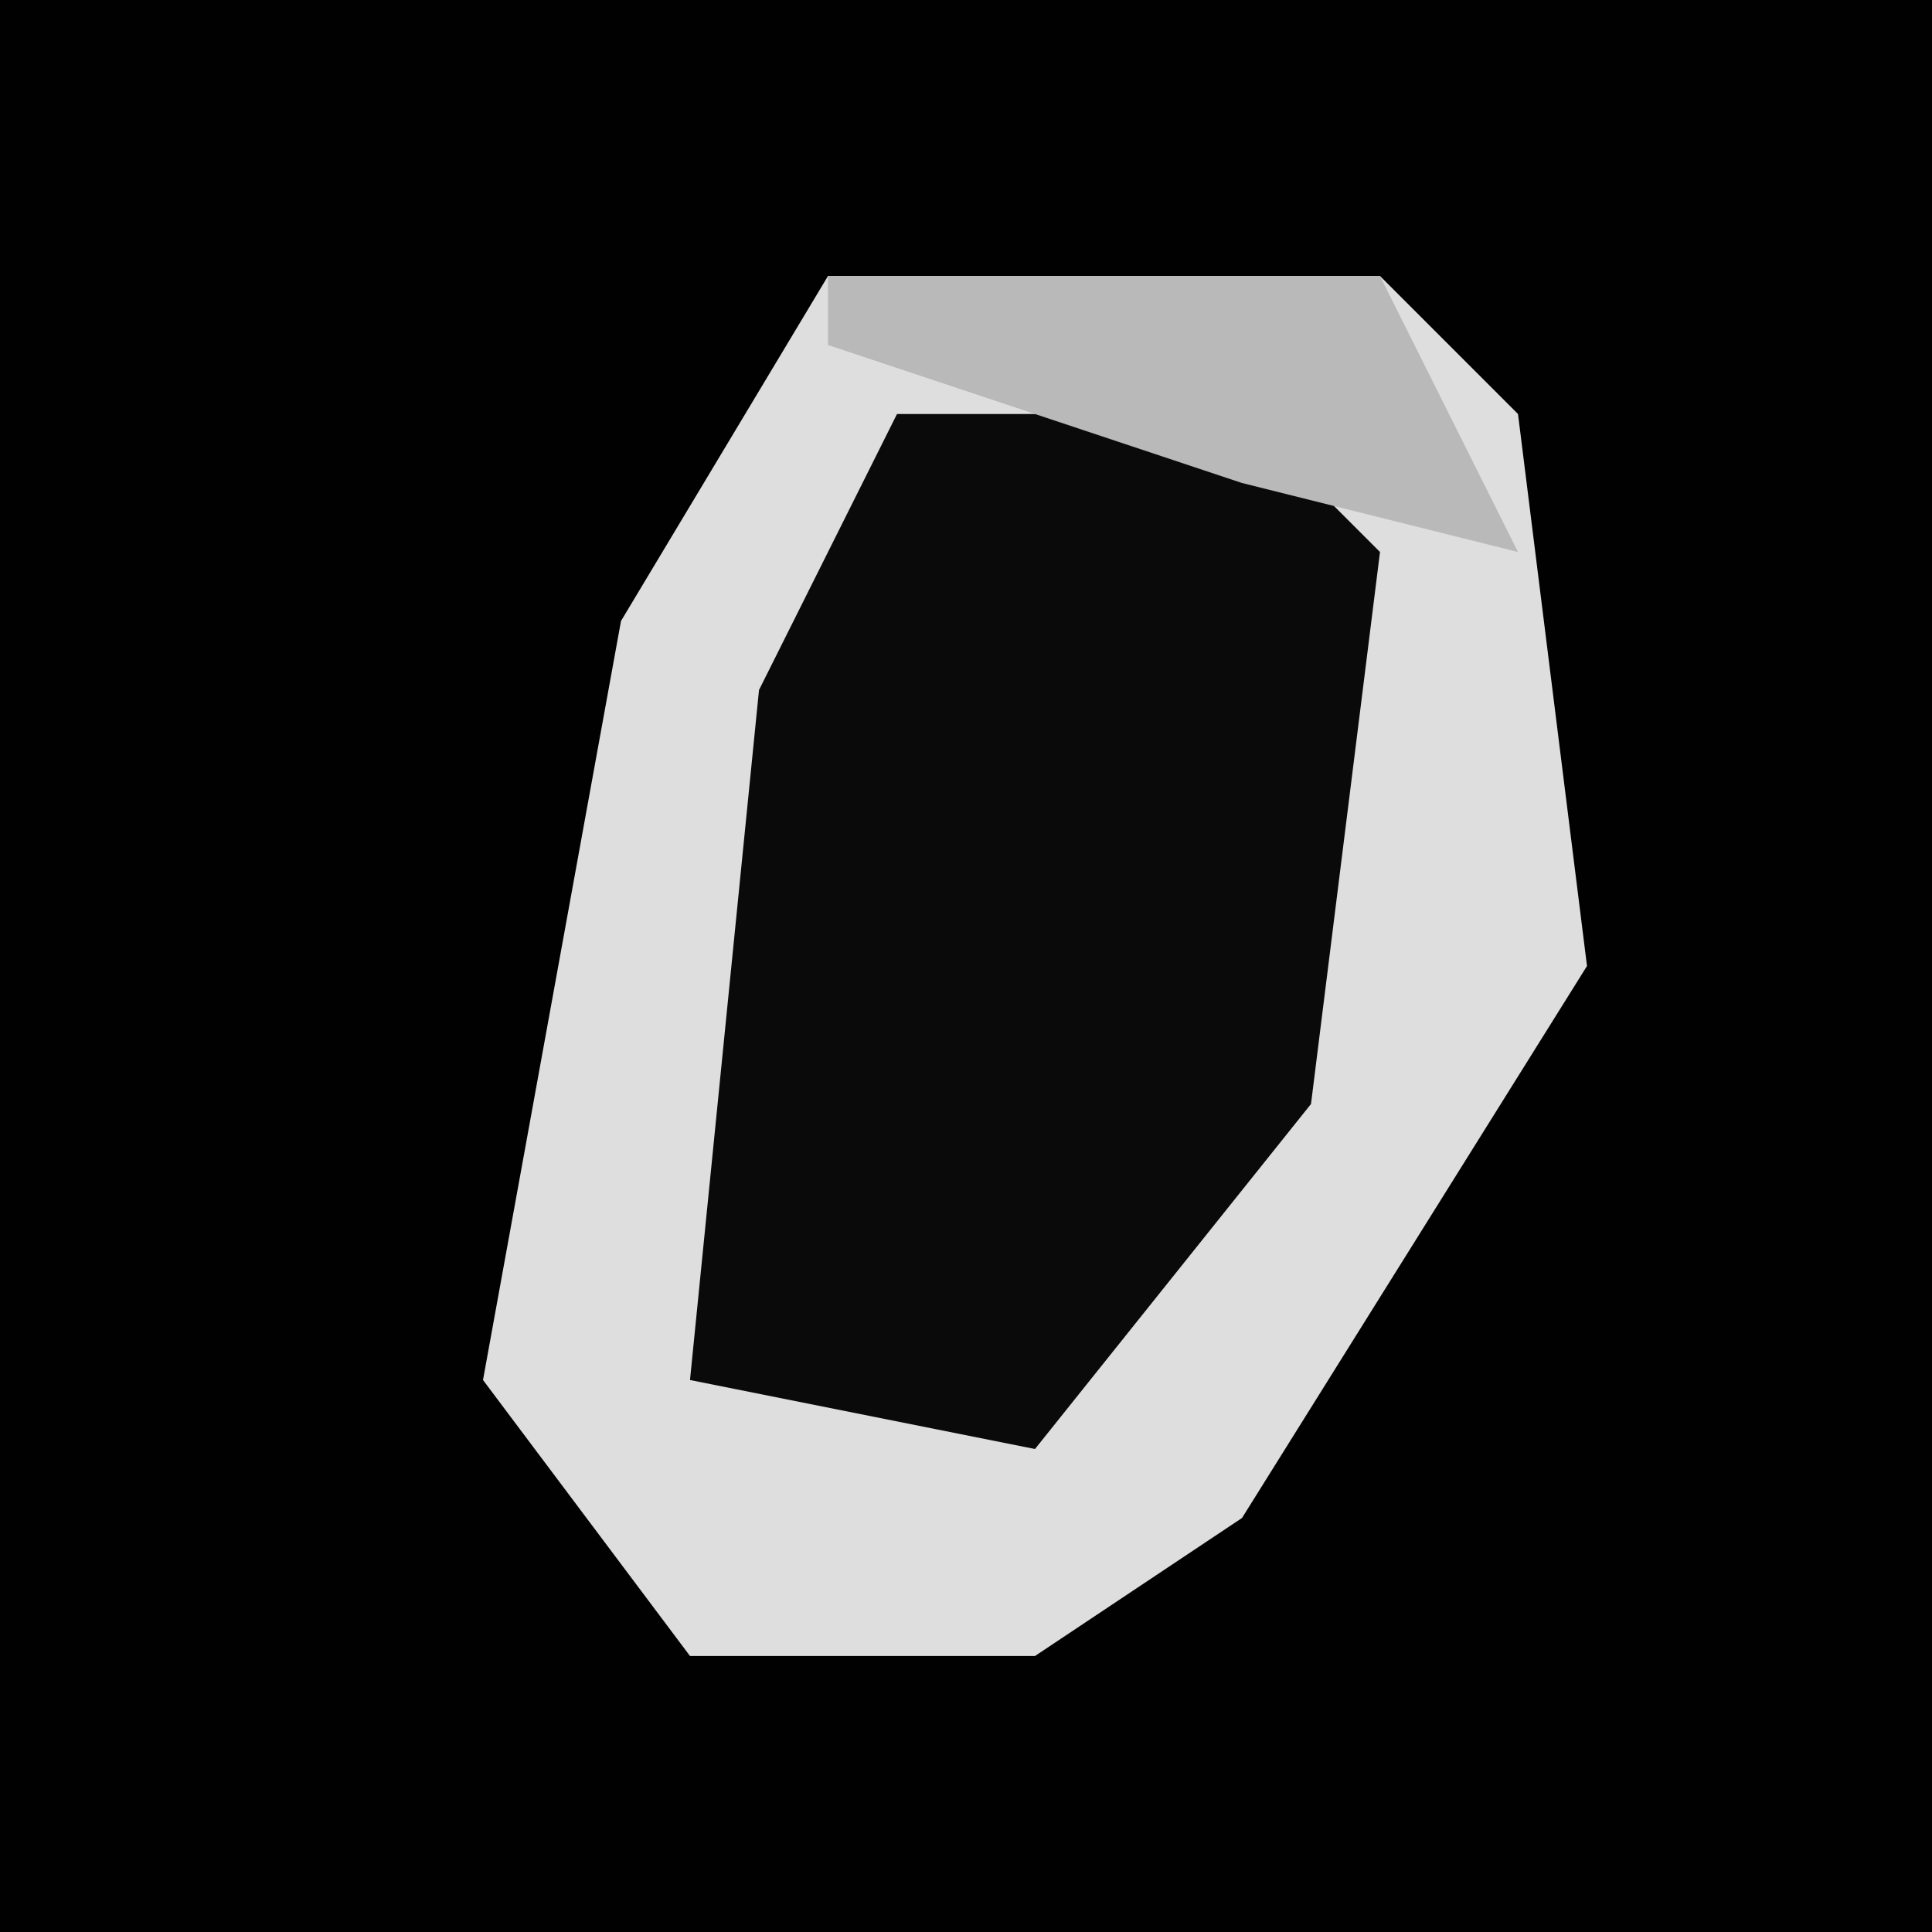 <?xml version="1.0" encoding="UTF-8"?>
<svg version="1.1" xmlns="http://www.w3.org/2000/svg" width="28" height="28">
<path d="M0,0 L28,0 L28,28 L0,28 Z " fill="#010101" transform="translate(0,0)"/>
<path d="M0,0 L8,0 L10,2 L11,10 L6,18 L3,20 L-2,20 L-5,16 L-3,5 Z " fill="#DEDEDE" transform="translate(12,4)"/>
<path d="M0,0 L5,0 L7,2 L6,10 L2,15 L-3,14 L-2,4 Z " fill="#0A0A0A" transform="translate(13,6)"/>
<path d="M0,0 L8,0 L10,4 L6,3 L0,1 Z " fill="#B9B9B9" transform="translate(12,4)"/>
</svg>
